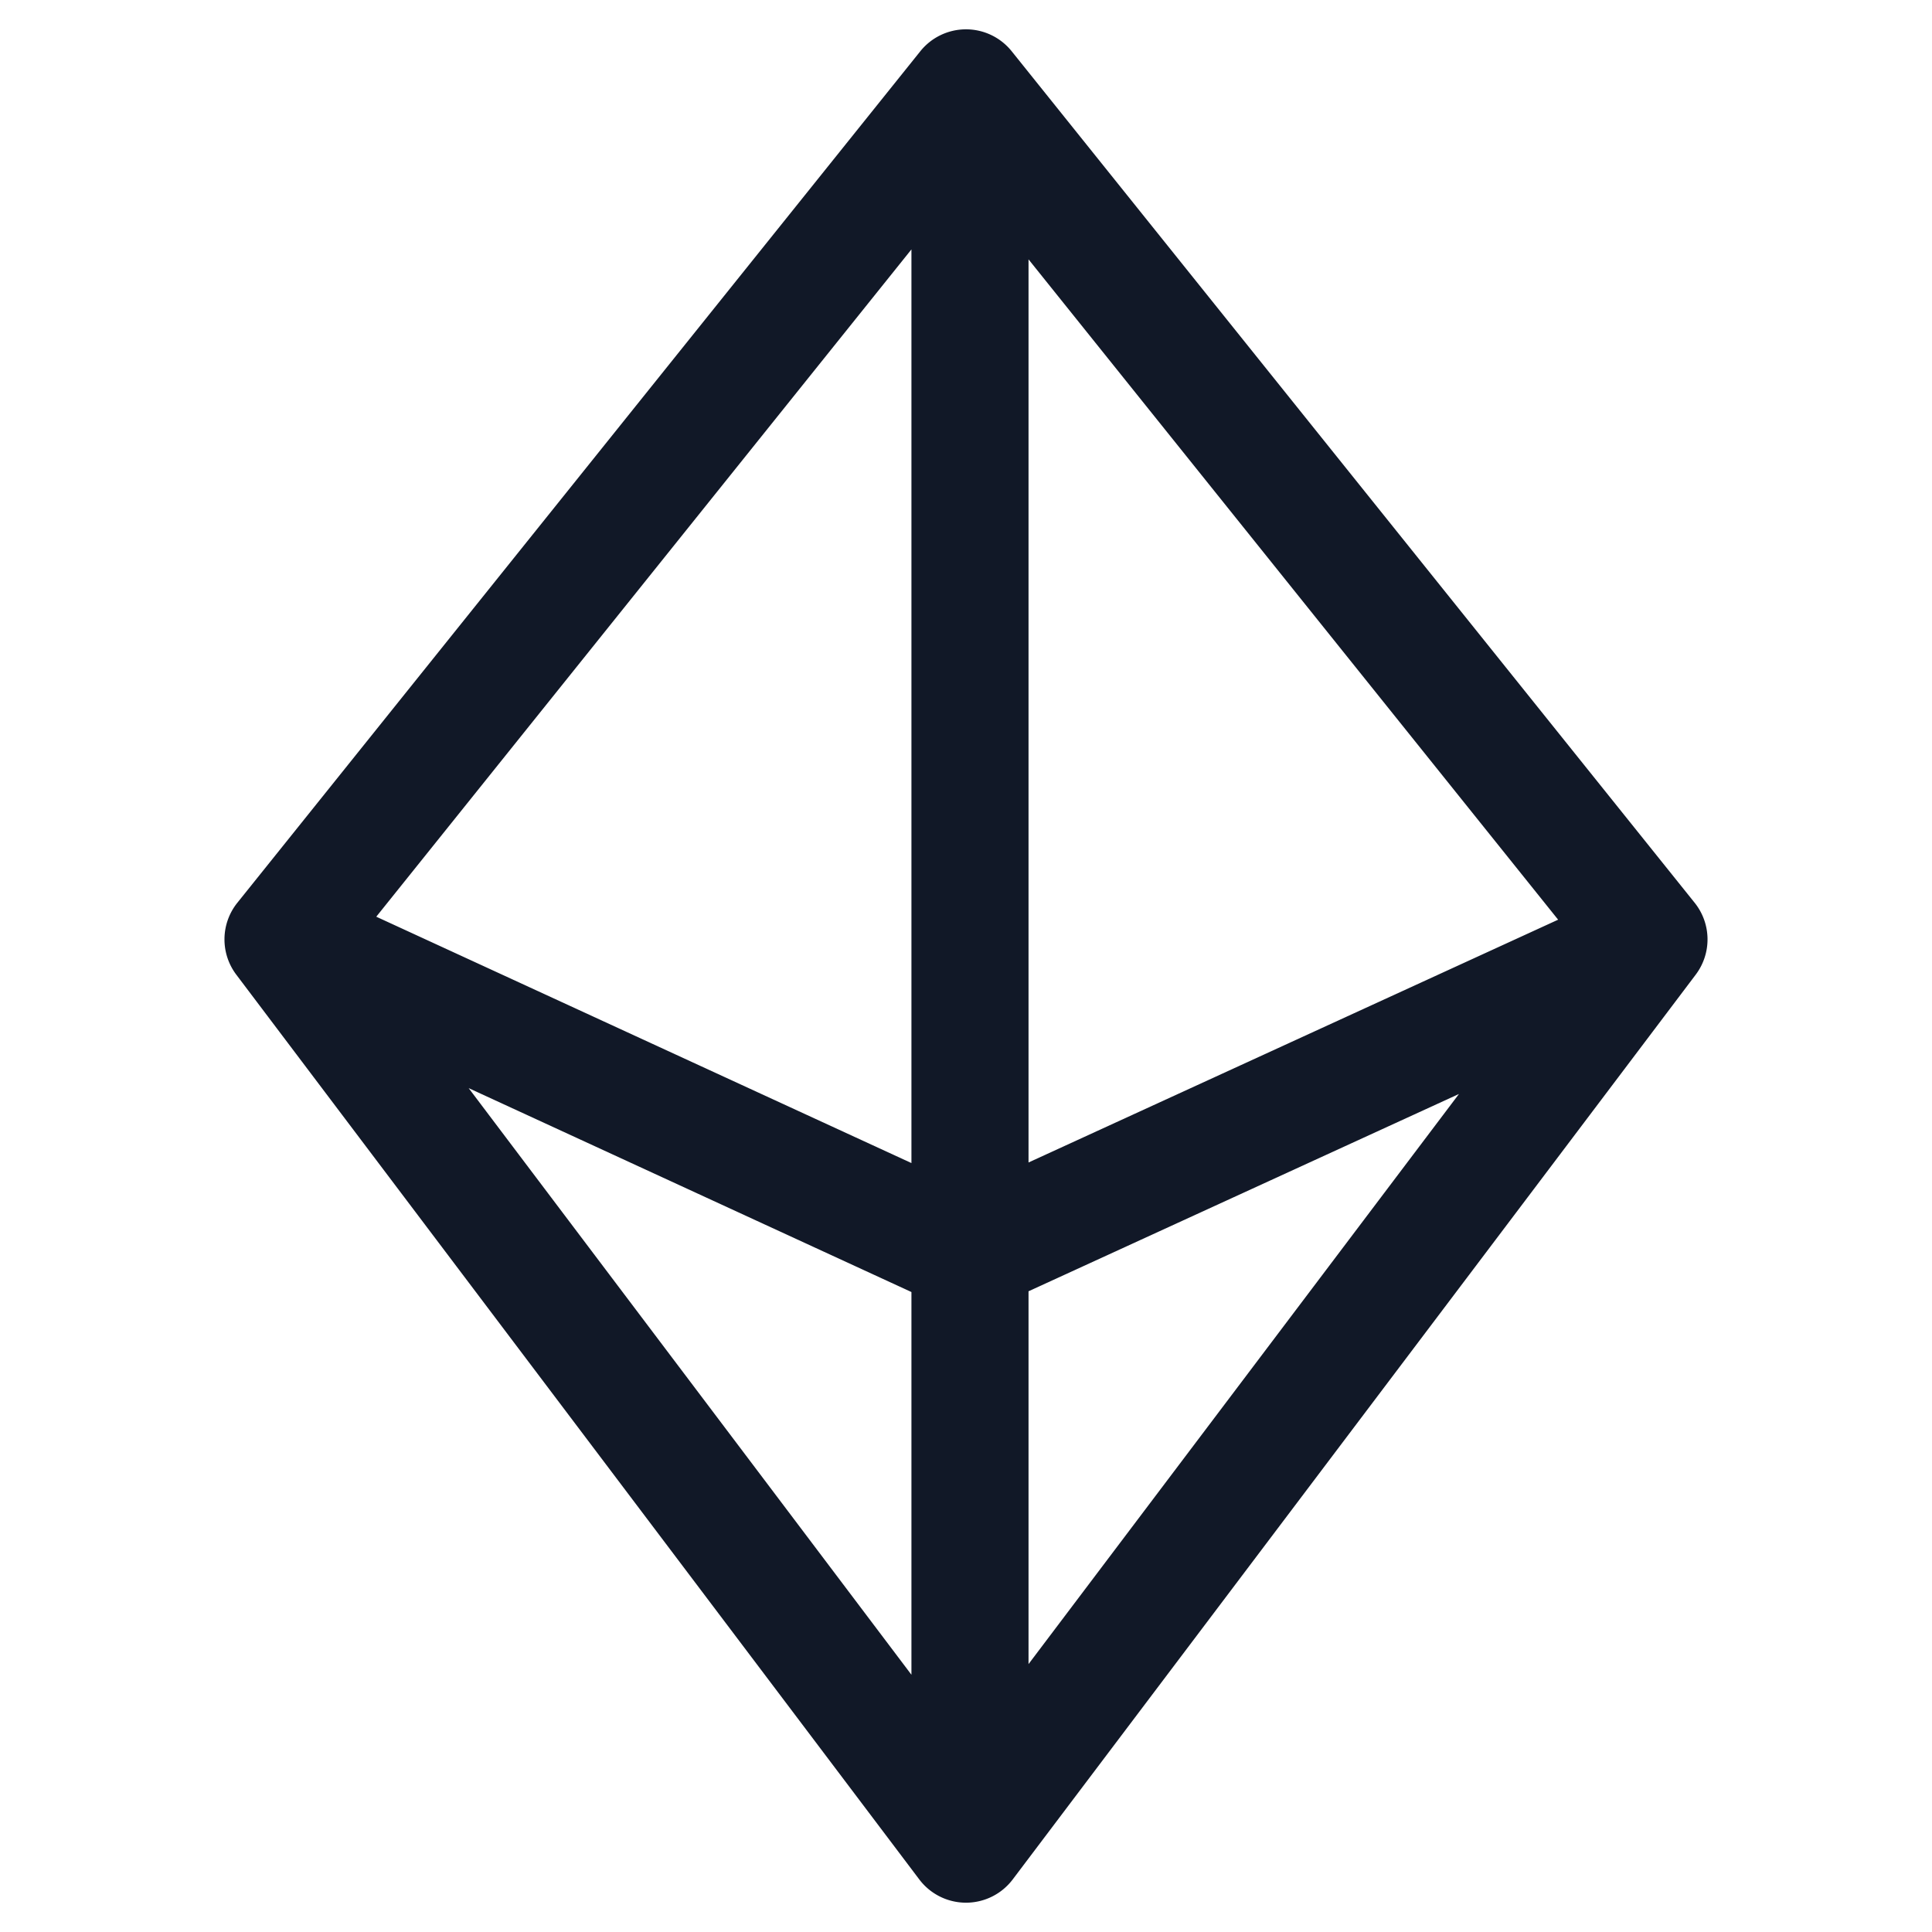 <svg xmlns="http://www.w3.org/2000/svg" width="33" height="33" fill="none" viewBox="0 0 33 33"><path fill="#111827" fill-rule="evenodd" d="M16.5.501a1 1 0 0 1 .78.374L28.946 15.42a1 1 0 0 1 .018 1.228L17.298 32.102a1 1 0 0 1-1.596 0L4.036 16.648a1 1 0 0 1 .018-1.228L15.72.875a1 1 0 0 1 .78-.374M6.427 15.658 15.568 4.26v15.606zm1.578 2.928 7.563 10.02v-6.537zm9.563 3.47v6.368l7.352-9.738zm9.046-6.347L17.568 4.43v15.426z" clip-rule="evenodd"/></svg>